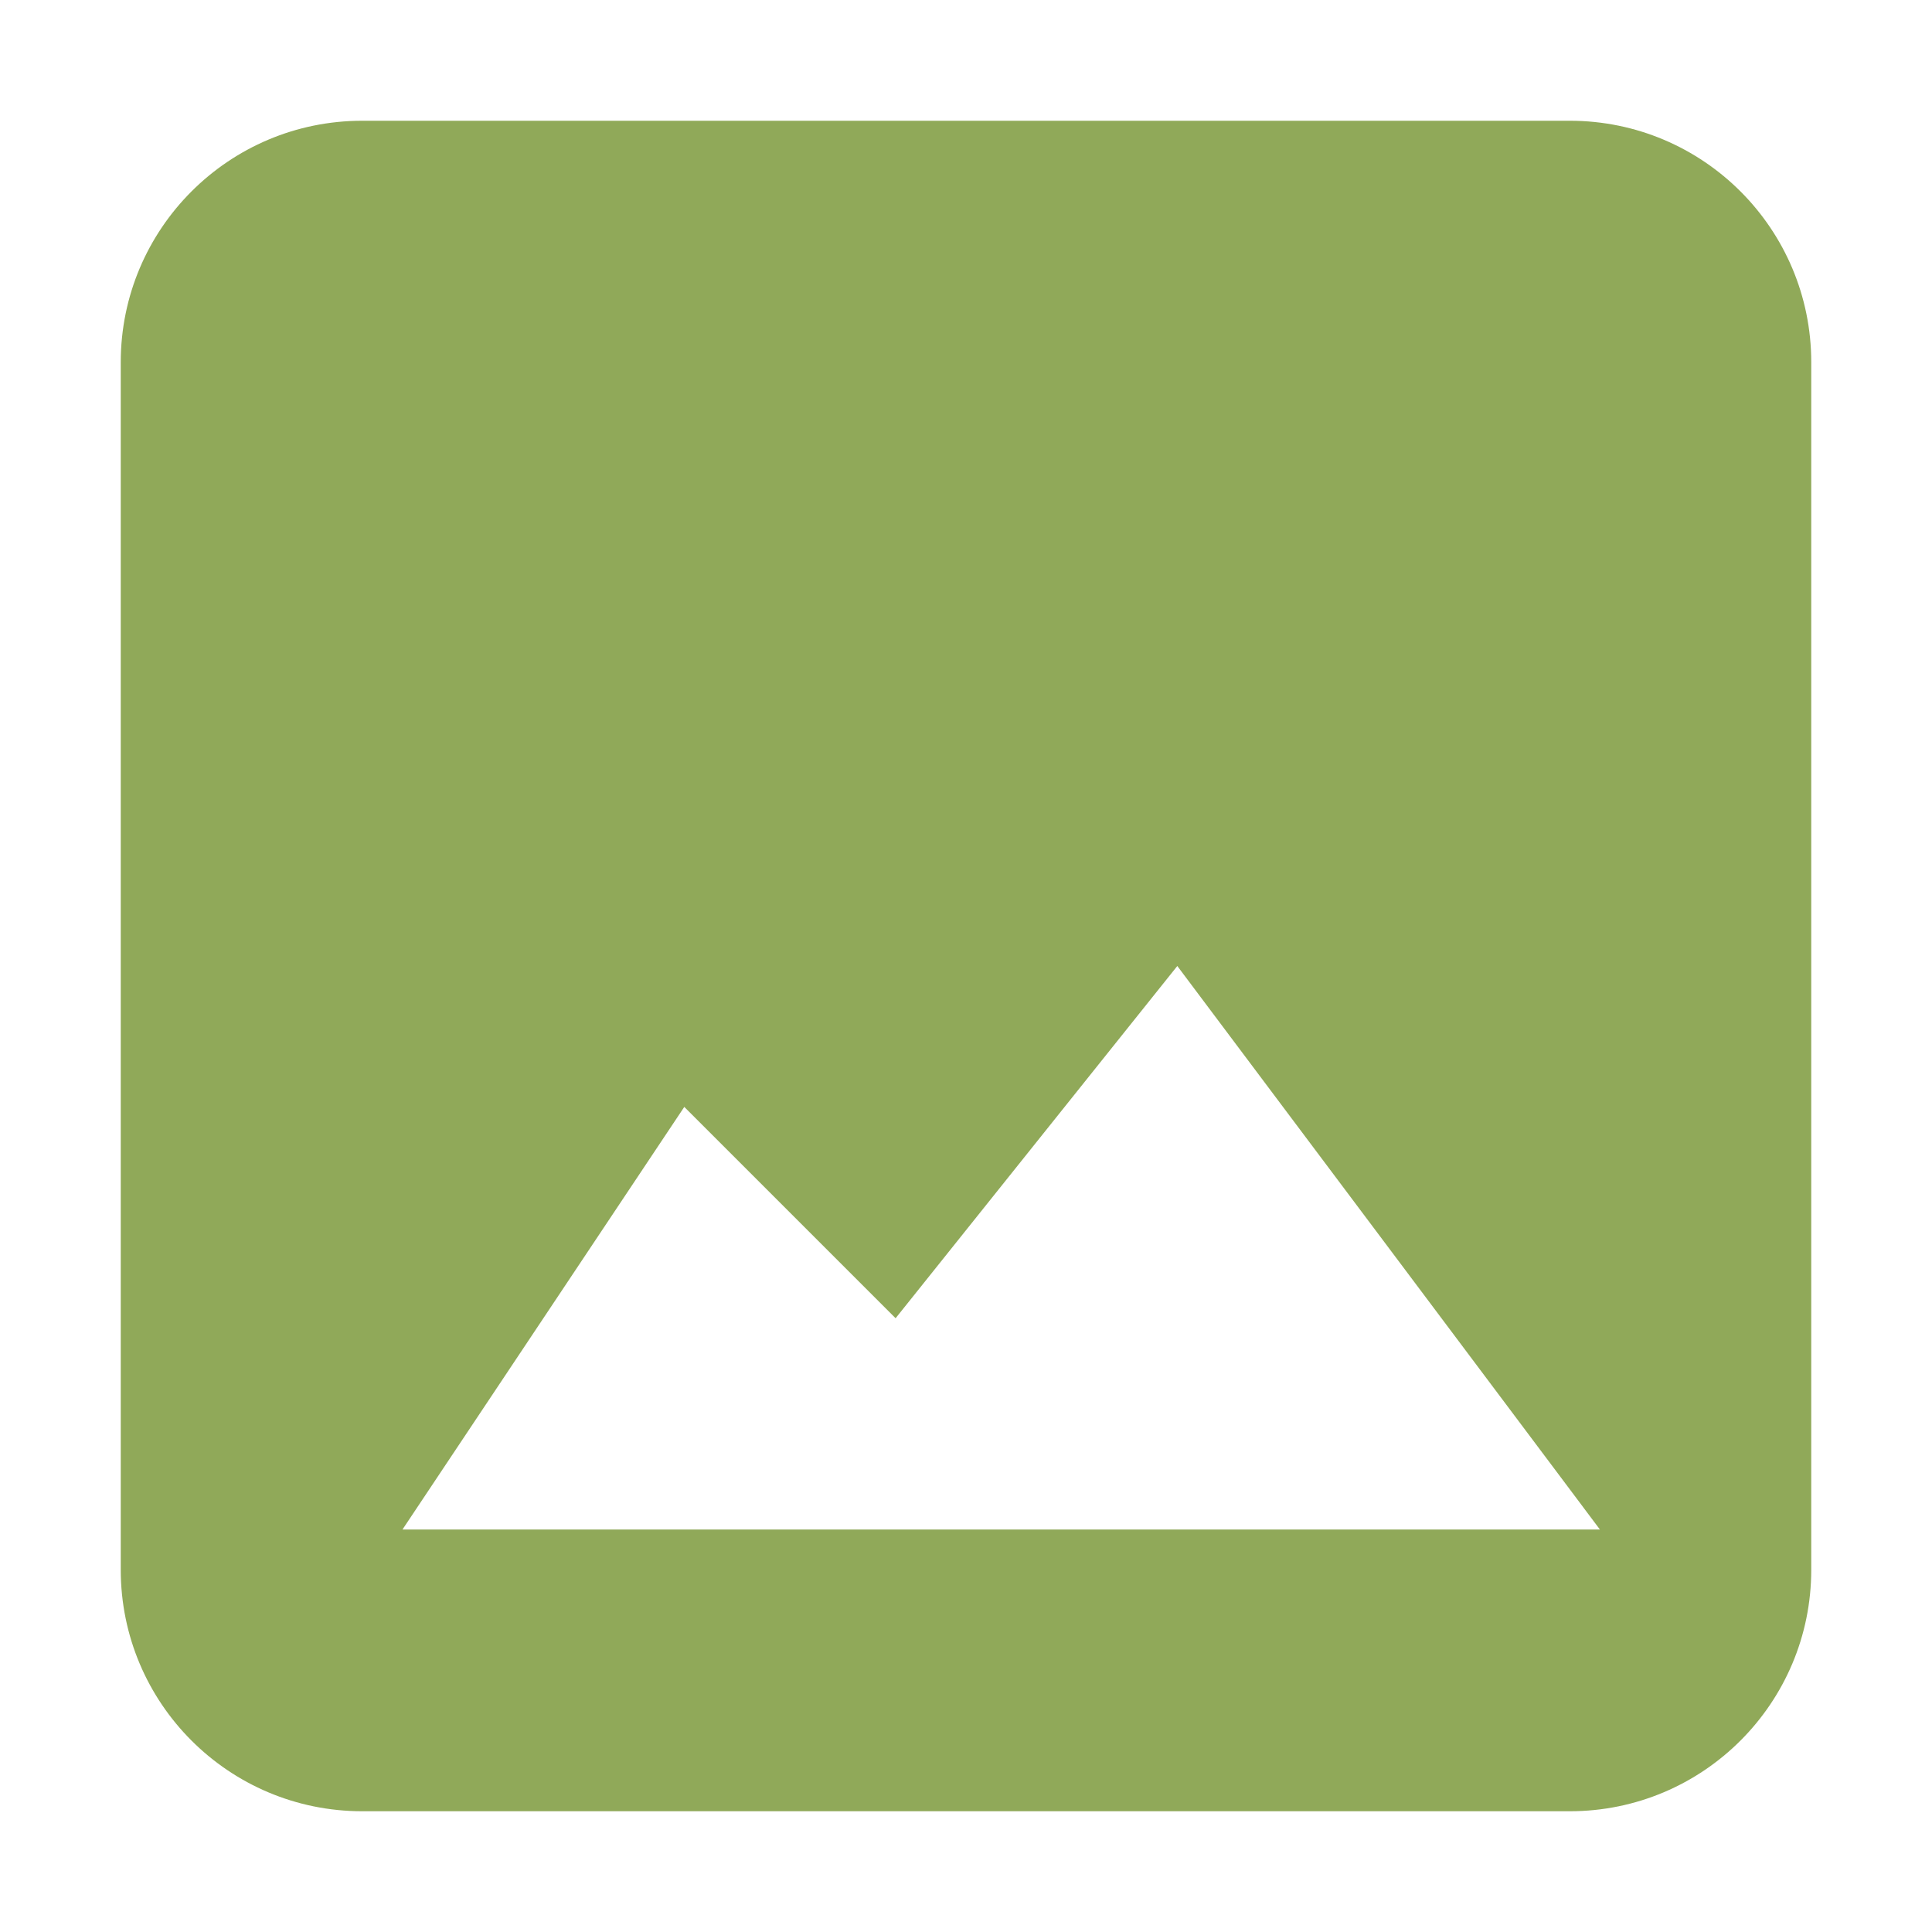<svg xmlns="http://www.w3.org/2000/svg" xmlns:xlink="http://www.w3.org/1999/xlink" width="16" height="16" version="1.1" viewBox="0 0 16 16"><title>file_type_image</title><g id="file_type_image" fill="none" fill-rule="evenodd" stroke="none" stroke-width="1"><path id="Combined-Shape" fill="#90A959" d="M13,1 C14.105,1 15,1.895 15,3 L15,13 C15,14.105 14.105,15 13,15 L3,15 C1.895,15 1,14.105 1,13 L1,3 C1,1.895 1.895,1 3,1 L13,1 Z M9.75,8 L7.417,10.917 L5.667,9.167 L3.333,12.667 L13.25,12.667 L9.75,8 Z"/></g></svg>